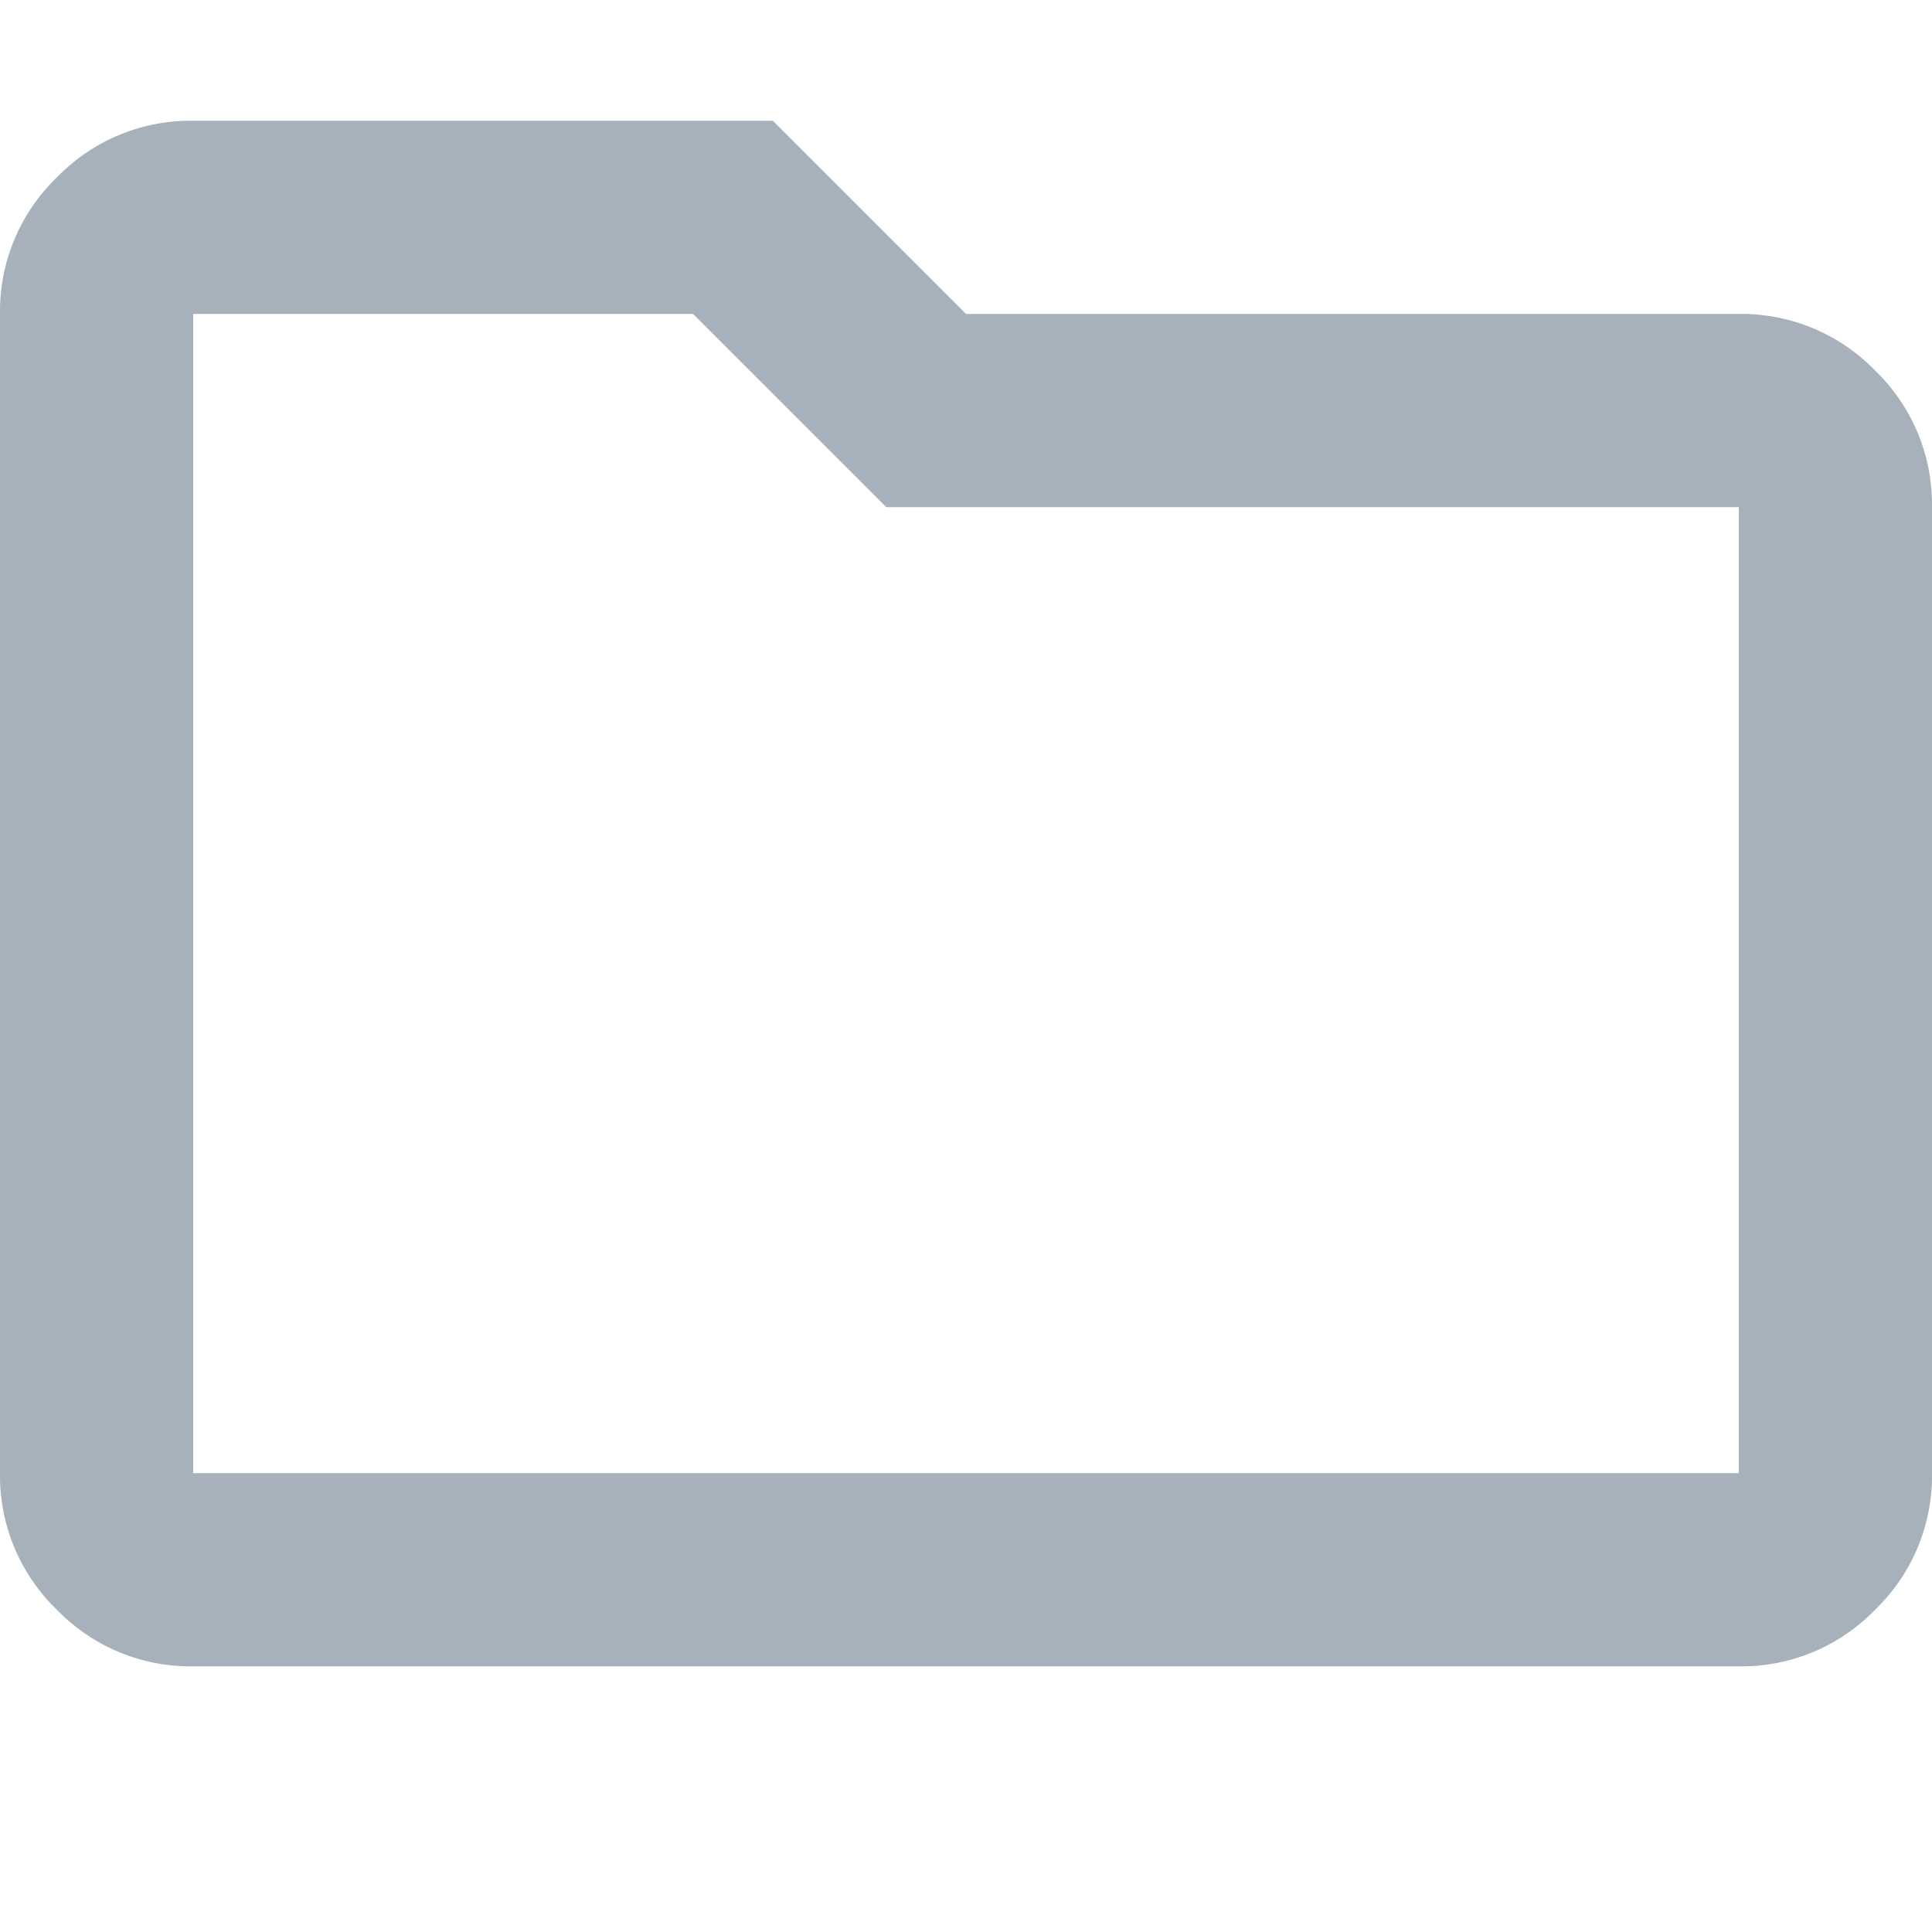 <svg xmlns="http://www.w3.org/2000/svg" width="16" height="16" viewBox="0 0 16 16"><g transform="translate(4104 -6700)"><rect width="16" height="16" transform="translate(-4104 6700)" fill="rgba(255,255,255,0)"/><path d="M81.6-787.2a1.541,1.541,0,0,1-1.13-.47A1.541,1.541,0,0,1,80-788.8v-9.6a1.541,1.541,0,0,1,.47-1.13A1.541,1.541,0,0,1,81.6-800h4.8l1.6,1.6h6.4a1.541,1.541,0,0,1,1.13.47A1.54,1.54,0,0,1,96-796.8v8a1.541,1.541,0,0,1-.47,1.13,1.541,1.541,0,0,1-1.13.47Zm0-1.6H94.4v-8H87.34l-1.6-1.6H81.6Zm0,0v0Z" transform="translate(-4184 7501)" fill="#a7b1bb"/></g></svg>